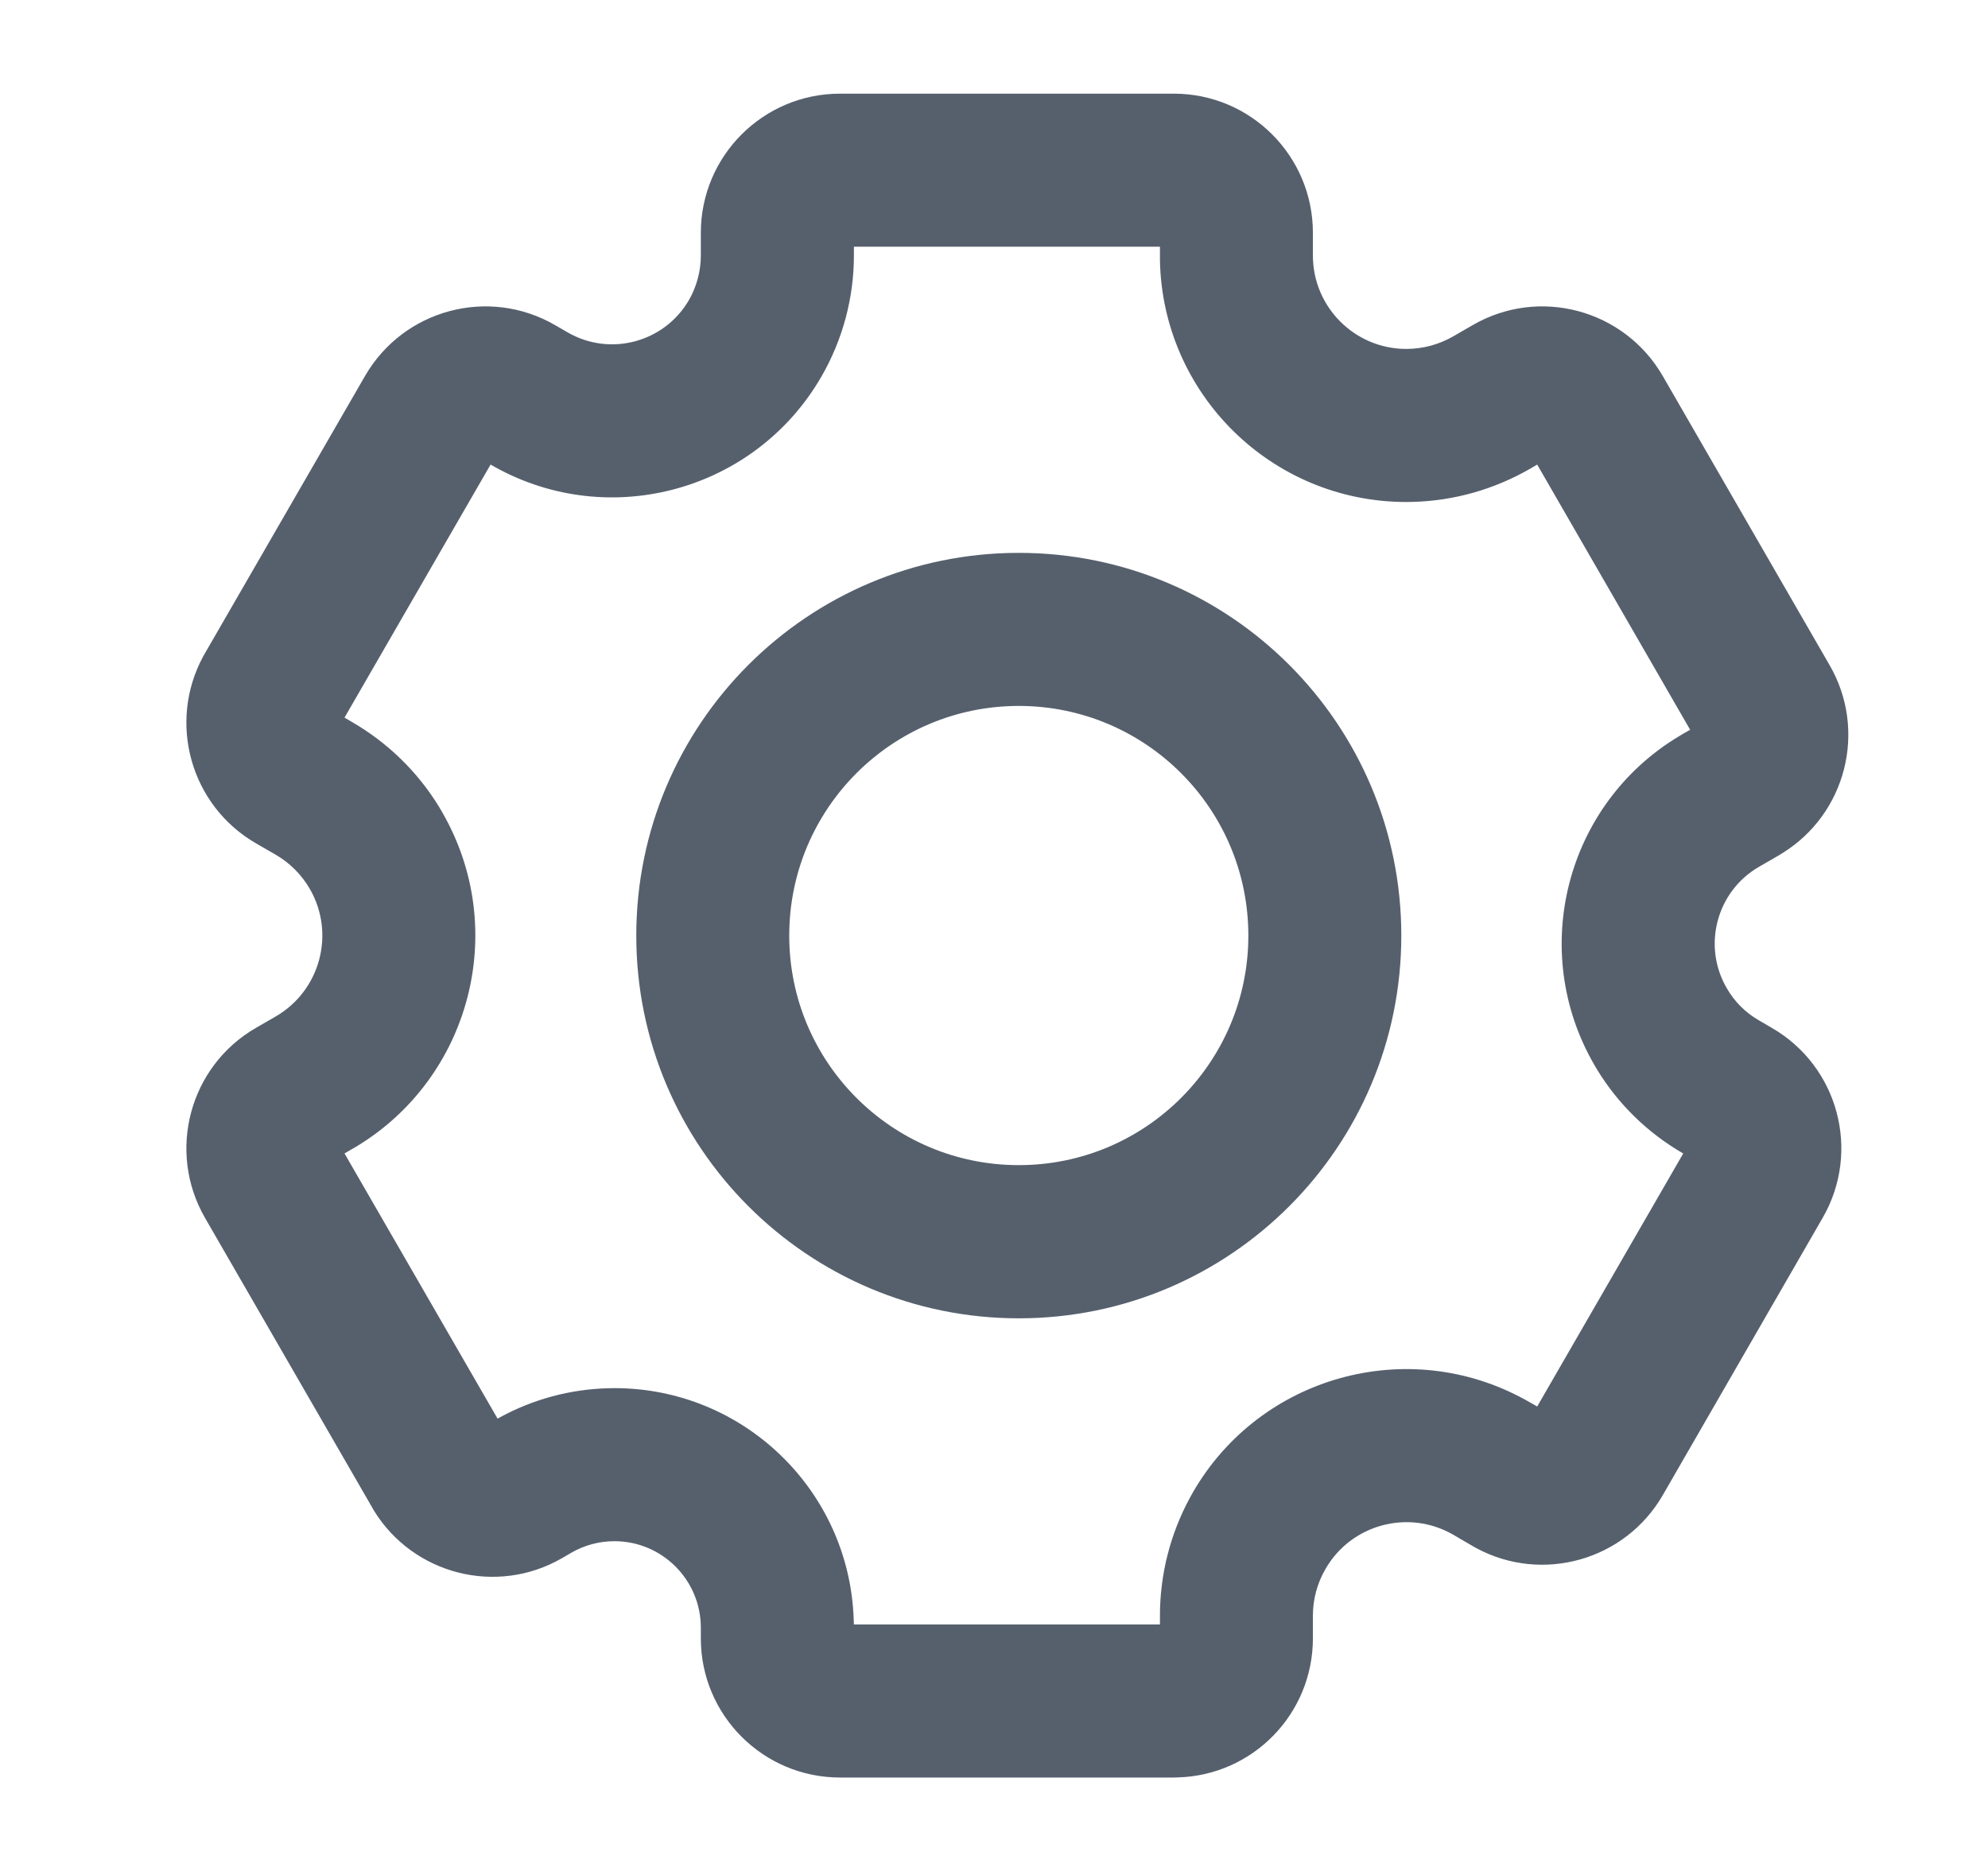 <svg width="17" height="16" viewBox="0 0 17 16" fill="none" xmlns="http://www.w3.org/2000/svg">
<path d="M10.038 0.801C10.695 0.801 11.227 1.334 11.227 1.991L11.227 2.185C11.227 2.626 11.585 2.984 12.026 2.984C12.166 2.984 12.304 2.947 12.426 2.877L12.594 2.78C13.162 2.451 13.89 2.646 14.219 3.216L15.646 5.689C15.969 6.248 15.786 6.961 15.24 7.297L15.211 7.315L15.043 7.412C14.68 7.621 14.555 8.086 14.765 8.449C14.831 8.565 14.927 8.661 15.043 8.727L15.151 8.79C15.72 9.118 15.915 9.846 15.586 10.415L14.219 12.786C13.896 13.345 13.188 13.543 12.624 13.239L12.594 13.222L12.426 13.124C12.044 12.904 11.555 13.035 11.335 13.417C11.264 13.539 11.227 13.676 11.227 13.817L11.227 14.011C11.227 14.657 10.713 15.183 10.071 15.2L10.038 15.201H7.183C6.526 15.201 5.993 14.668 5.993 14.011L5.993 13.92C5.993 13.511 5.662 13.18 5.254 13.18C5.124 13.18 4.997 13.214 4.885 13.279L4.806 13.325C4.247 13.648 3.535 13.465 3.198 12.919L3.181 12.889L1.753 10.415C1.425 9.846 1.62 9.118 2.189 8.79L2.357 8.693C2.739 8.472 2.87 7.983 2.649 7.601C2.579 7.48 2.478 7.379 2.357 7.309L2.189 7.212C1.63 6.889 1.432 6.181 1.736 5.616L1.753 5.586L3.121 3.216C3.45 2.646 4.177 2.451 4.746 2.78L4.855 2.843C5.218 3.052 5.682 2.928 5.892 2.565C5.958 2.449 5.993 2.318 5.993 2.185L5.993 1.991C5.993 1.334 6.526 0.801 7.183 0.801H10.038ZM7.302 2.11L7.302 2.185C7.302 2.548 7.206 2.905 7.025 3.219C6.461 4.197 5.219 4.539 4.236 3.996L4.195 3.973L2.946 6.137L3.011 6.175C3.315 6.351 3.571 6.6 3.754 6.899L3.782 6.947C4.357 7.943 4.027 9.214 3.046 9.806L3.011 9.826L2.946 9.864L4.255 12.132L4.28 12.118C4.562 11.965 4.876 11.881 5.197 11.872L5.254 11.871C6.359 11.871 7.26 12.746 7.3 13.842L7.302 13.892H9.919L9.919 13.817C9.919 13.465 10.007 13.119 10.174 12.811L10.201 12.762C10.776 11.766 12.042 11.417 13.044 11.971L13.08 11.991L13.145 12.028L14.394 9.864L14.388 9.861C14.09 9.688 13.839 9.444 13.659 9.15L13.632 9.104C13.067 8.126 13.392 6.879 14.353 6.299L14.388 6.278L14.453 6.241L13.145 3.973L13.08 4.011C12.775 4.186 12.432 4.283 12.082 4.292L12.026 4.293C10.875 4.293 9.94 3.37 9.919 2.224L9.919 2.185L9.919 2.11L7.302 2.11ZM8.712 4.728C10.519 4.728 11.983 6.193 11.983 8.001C11.983 9.808 10.519 11.274 8.712 11.274C6.906 11.274 5.441 9.808 5.441 8.001C5.441 6.193 6.906 4.728 8.712 4.728ZM8.712 6.037C7.628 6.037 6.749 6.916 6.749 8.001C6.749 9.085 7.628 9.964 8.712 9.964C9.796 9.964 10.675 9.085 10.675 8.001C10.675 6.916 9.796 6.037 8.712 6.037Z" fill="#56606D"/>
</svg>
